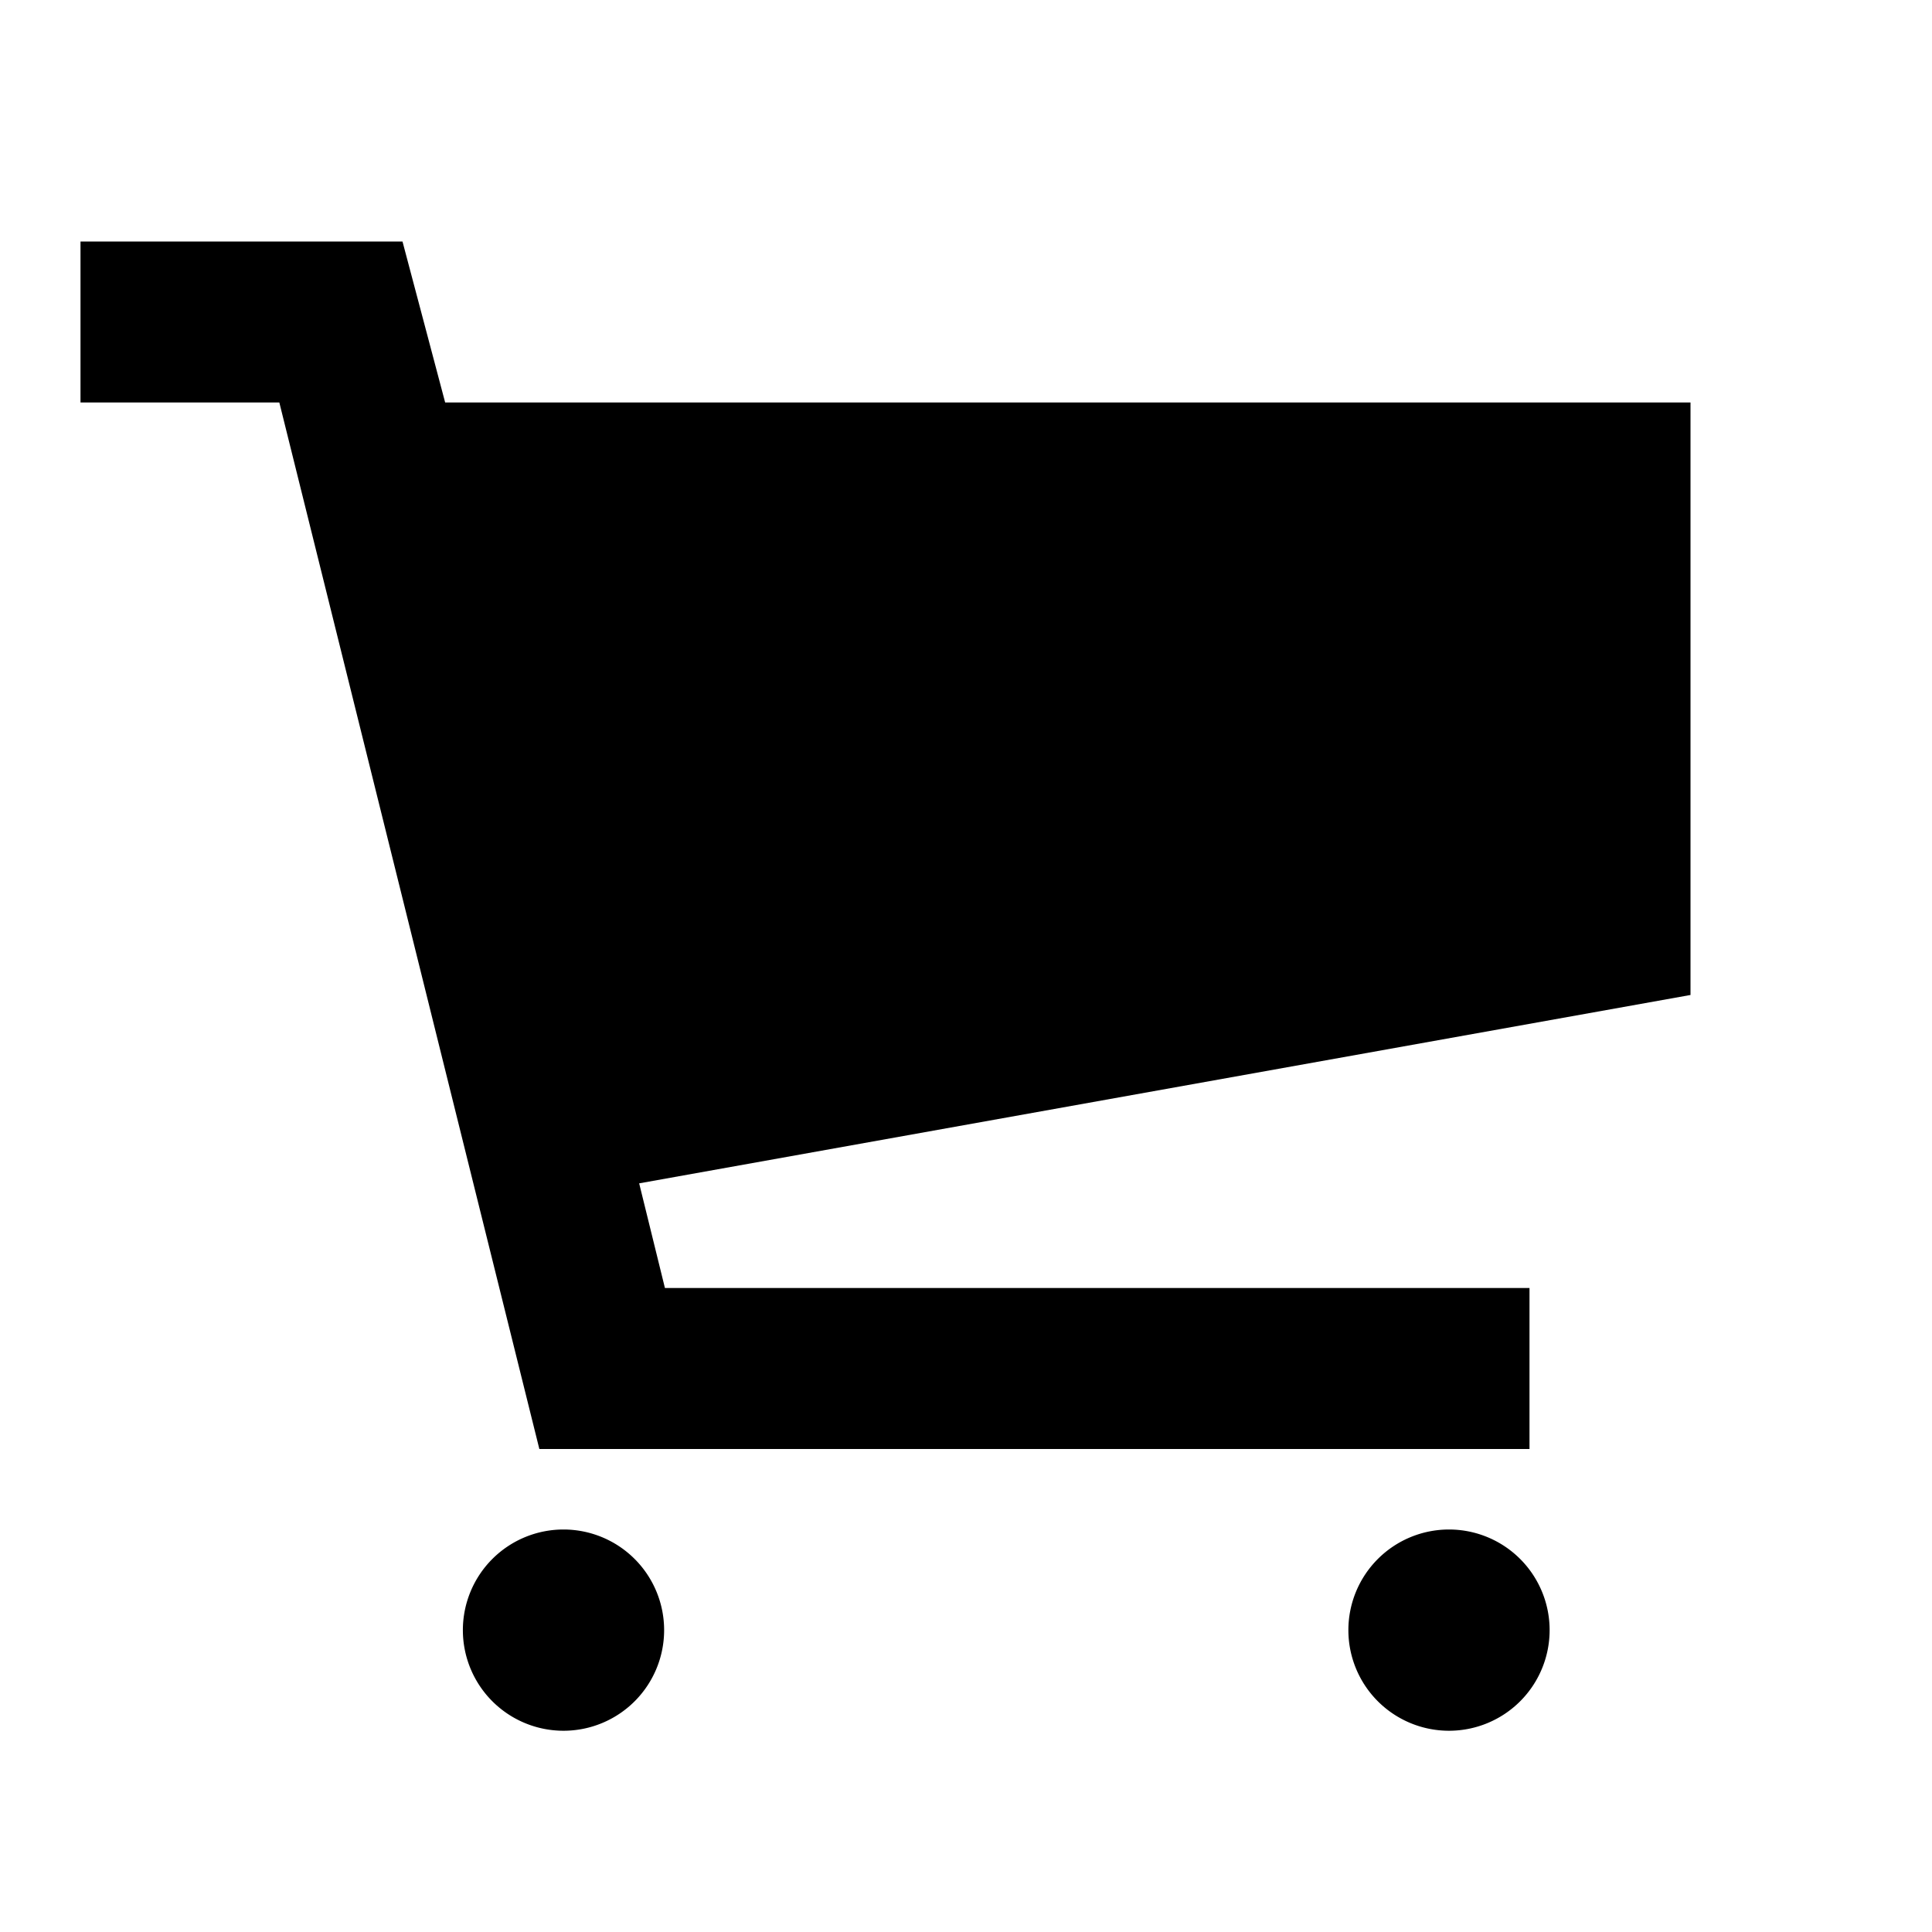 <svg id="Layer_1" data-name="Layer 1" xmlns="http://www.w3.org/2000/svg" viewBox="0 0 24 24"><title>iconoteka_shopping_cart__grocery_store_b_f</title><path d="M7,19a1.25,1.25,0,1,0,1.25,1.25A1.25,1.25,0,0,0,7,19Zm11,0a1.25,1.25,0,1,0,1.25,1.25A1.25,1.25,0,0,0,18,19Zm1-1V16H8.26L7.94,14.7,21,12.36V5H5.53L5,3H1V5H3.47L6.7,18Z"/></svg>